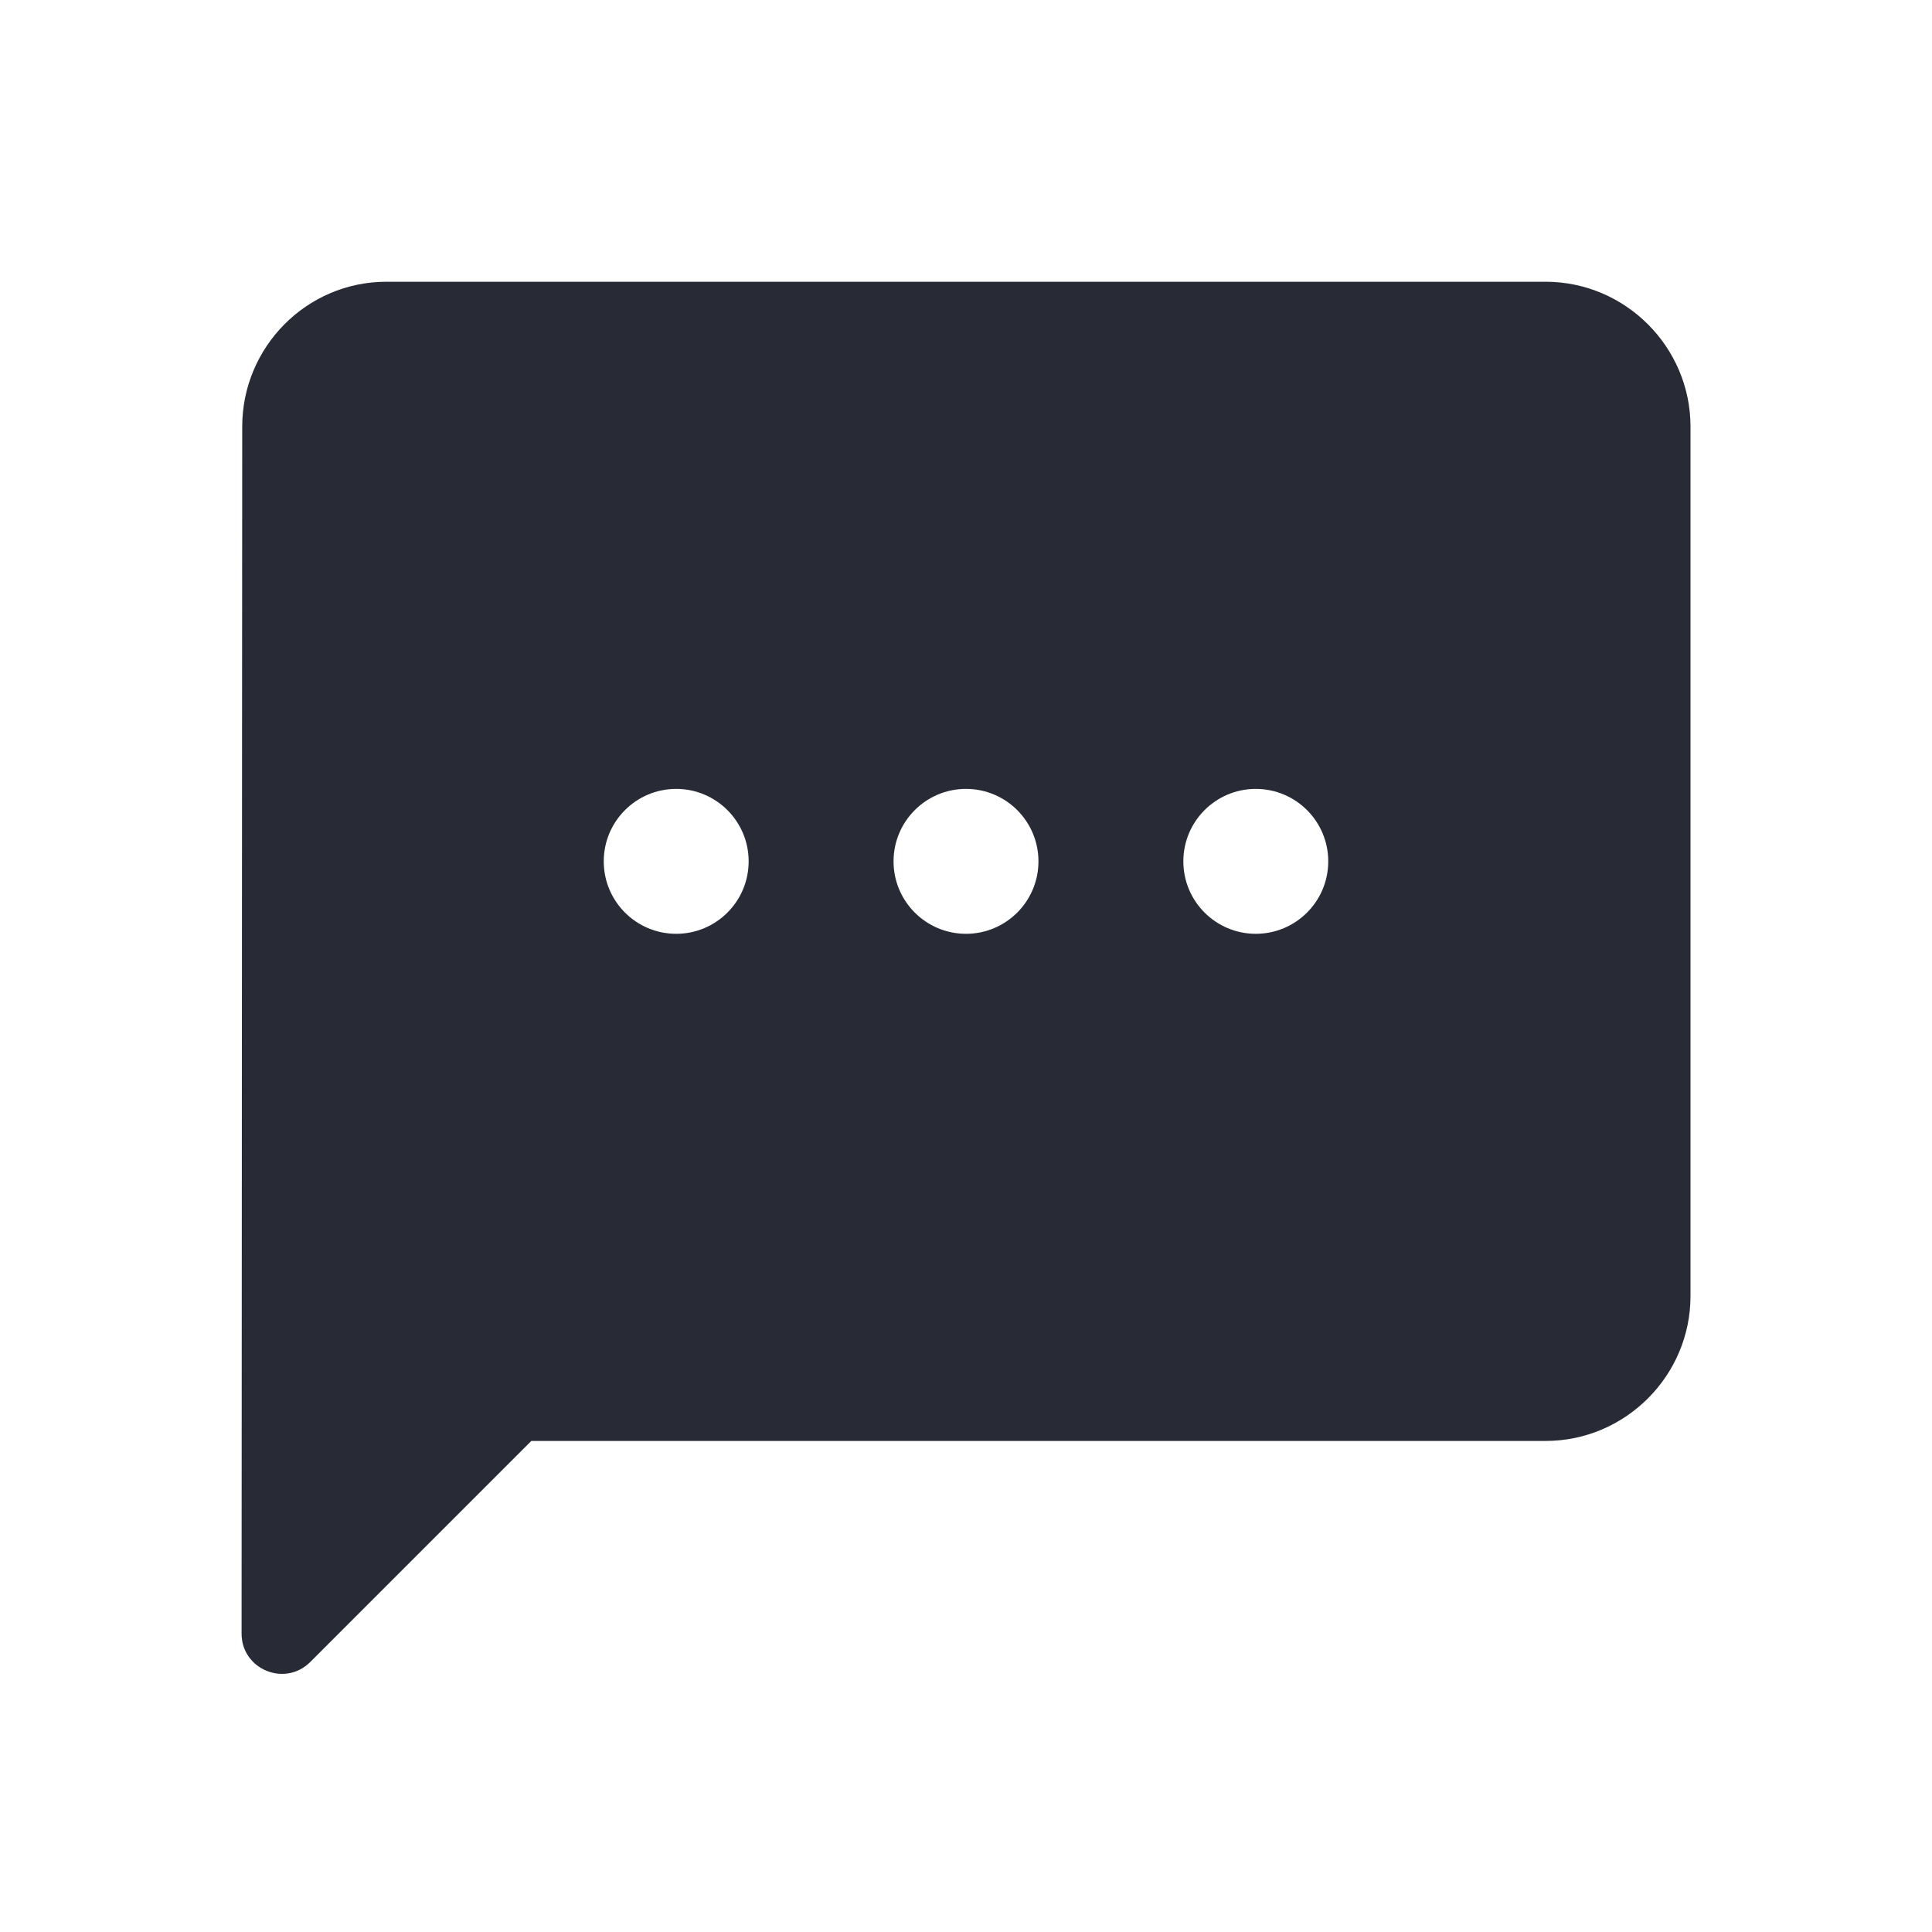 <svg width="24" height="24" viewBox="0 0 24 24" fill="none" xmlns="http://www.w3.org/2000/svg">
<path d="M19.2 3.5H4.8C3.81 3.5 3.009 4.31 3.009 5.3L3.001 20.292C3 20.738 3.539 20.961 3.854 20.646L6.6 17.9H19.2C20.19 17.9 21 17.09 21 16.1V5.3C21 4.31 20.19 3.5 19.2 3.5ZM9.3 10.7C9.3 11.197 8.897 11.6 8.4 11.6V11.6C7.903 11.6 7.5 11.197 7.5 10.7V10.7C7.5 10.203 7.903 9.8 8.4 9.8V9.8C8.897 9.8 9.3 10.203 9.3 10.7V10.7ZM12.9 10.7C12.9 11.197 12.497 11.6 12 11.6V11.6C11.503 11.6 11.1 11.197 11.1 10.7V10.7C11.1 10.203 11.503 9.8 12 9.8V9.8C12.497 9.8 12.9 10.203 12.9 10.7V10.7ZM16.5 10.7C16.5 11.197 16.097 11.6 15.6 11.6V11.6C15.103 11.6 14.7 11.197 14.7 10.7V10.7C14.7 10.203 15.103 9.8 15.6 9.8V9.8C16.097 9.8 16.5 10.203 16.5 10.7V10.7Z" fill="#282B35"/>
</svg>
